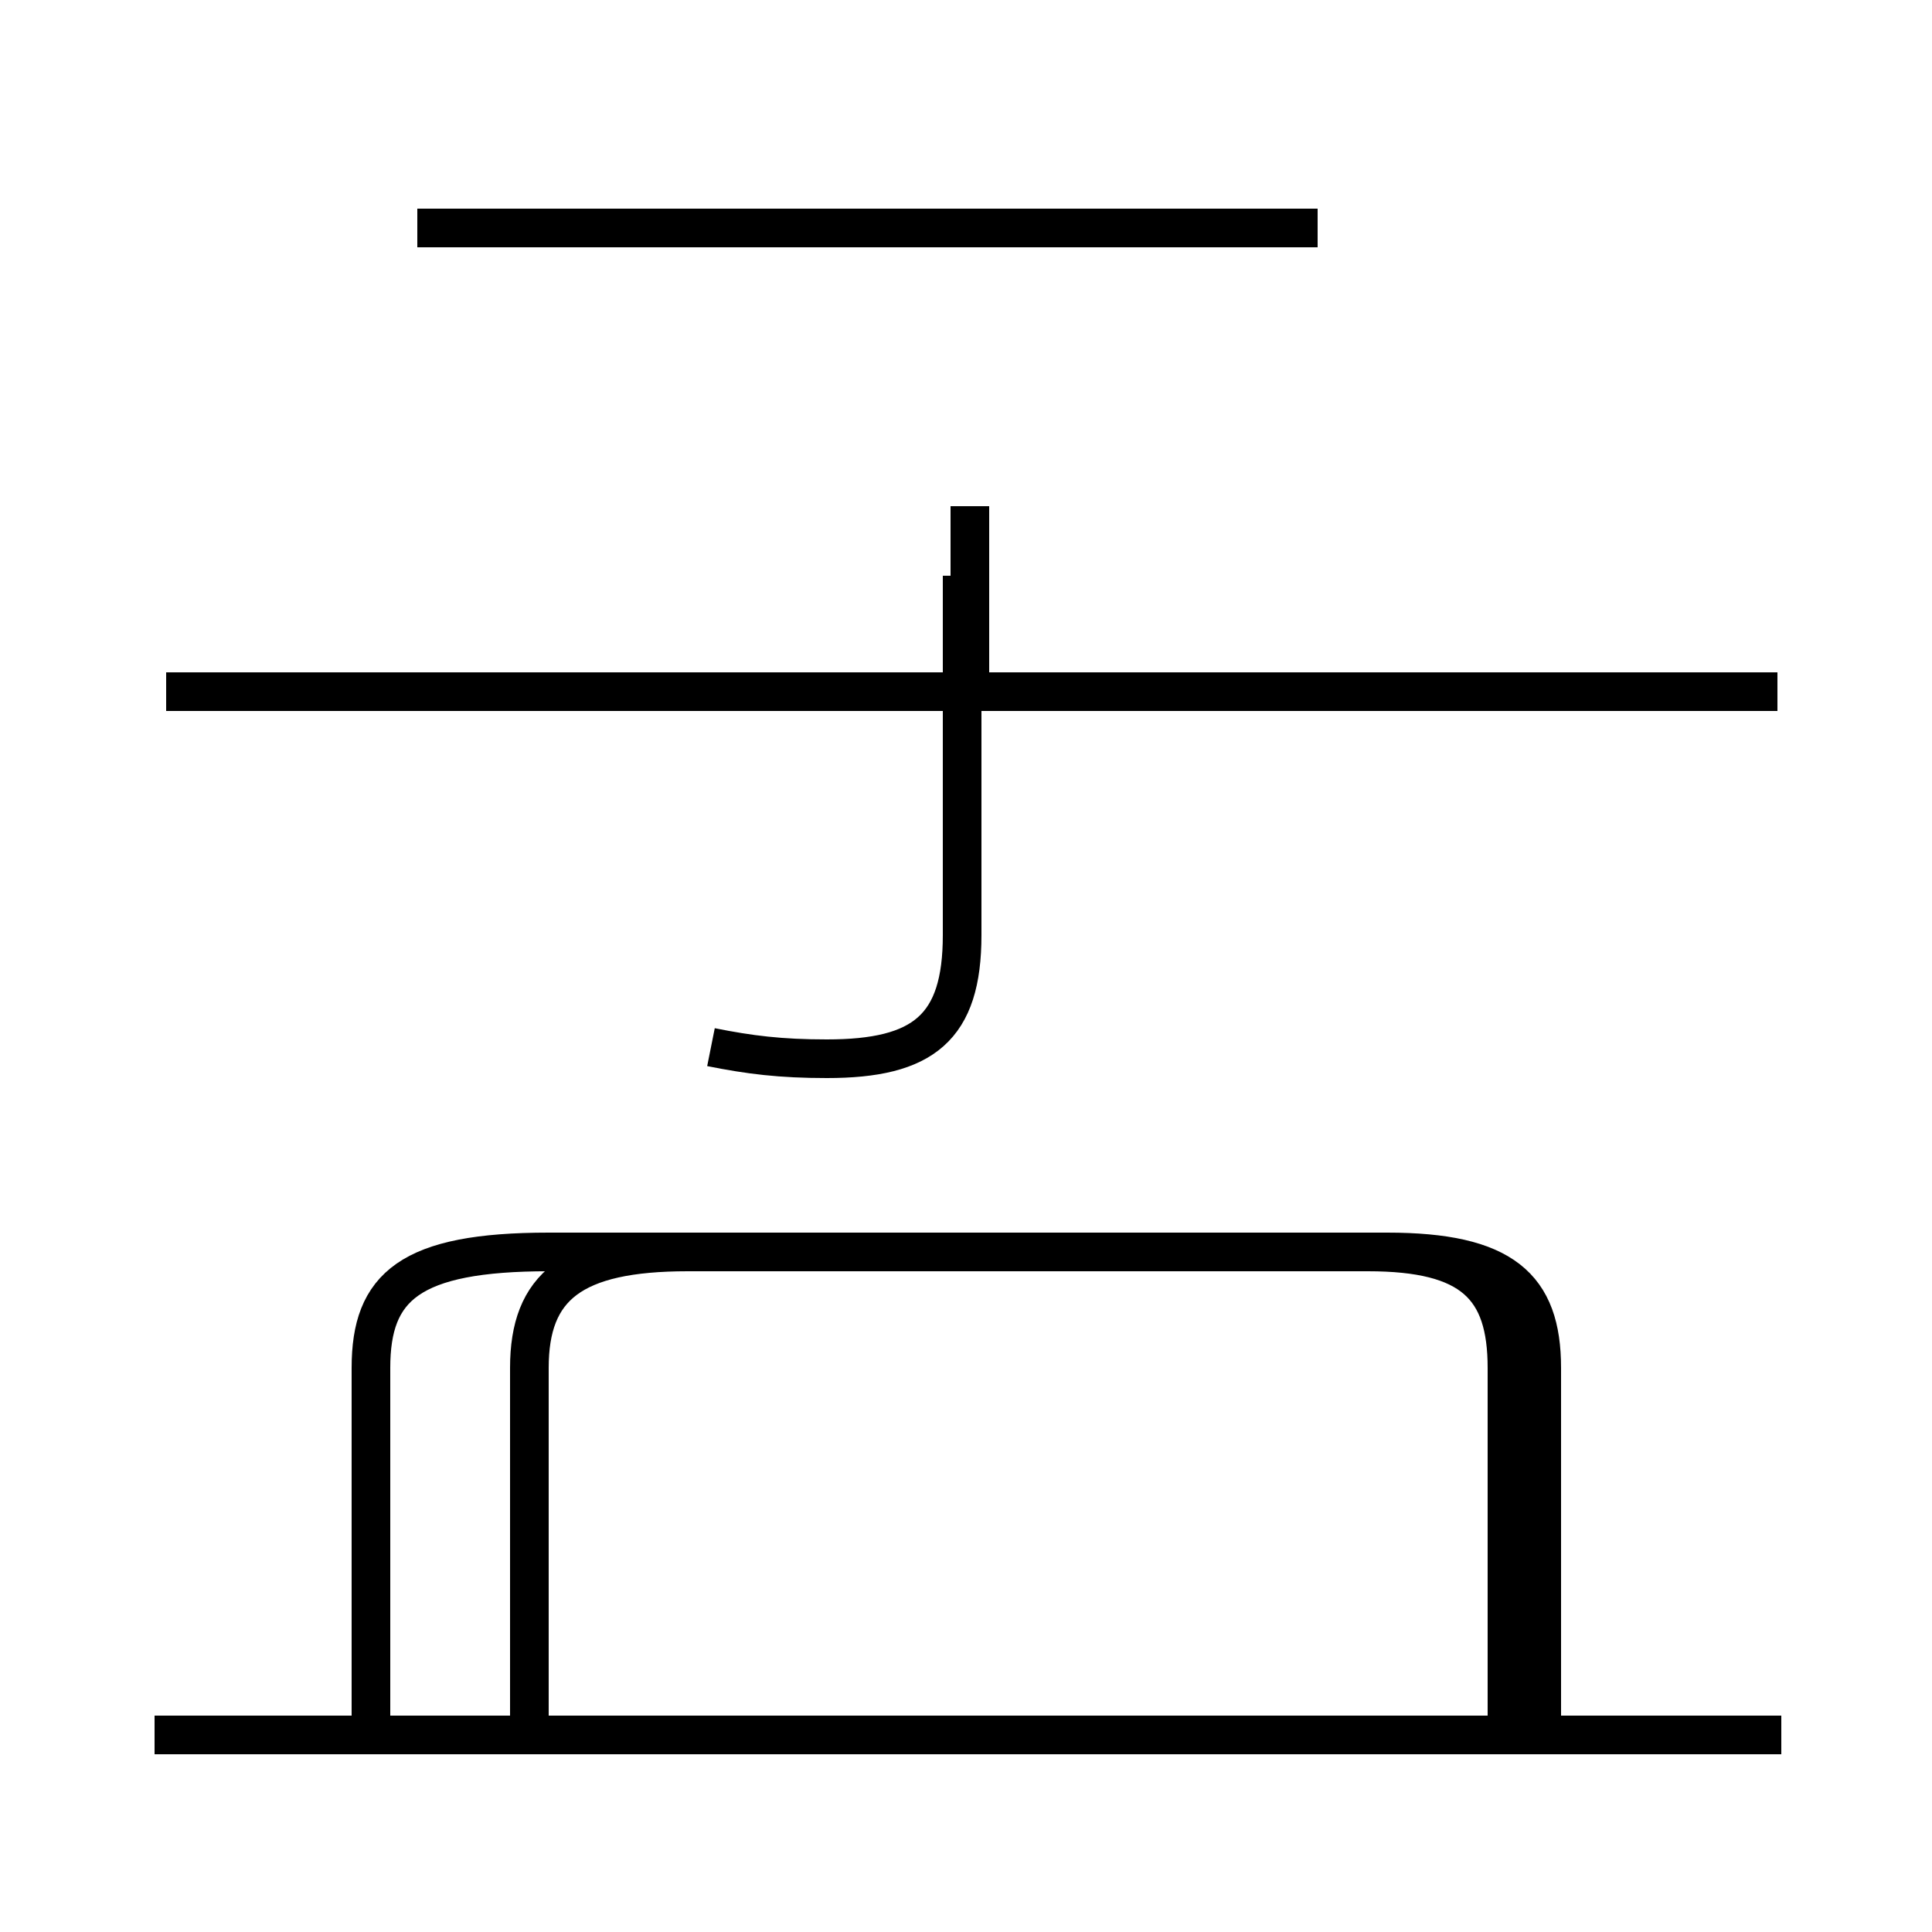<?xml version='1.0' encoding='utf8'?>
<svg viewBox="0.0 -44.0 50.0 50.0" version="1.1" xmlns="http://www.w3.org/2000/svg">
<rect x="0.0" y="-44.0" width="50.0" height="50.0" fill="#808080" stroke="none"/>
<rect x="-1000" y="-1000" width="2000" height="2000" stroke="white" fill="white"/>
<g style="fill:none; stroke:#000000;  stroke-width:1">
<path d="M 13.7 -0.8 L 13.7 8.6 C 13.7 10.7 14.8 11.6 17.8 11.6 L 35.9 11.6 C 38.9 11.6 39.9 10.7 39.9 8.6 L 39.9 -0.8 M 25.1 26.1 L 25.1 30.9 M 18.4 16.9 C 19.4 16.7 20.2 16.6 21.4 16.6 C 23.9 16.6 24.9 17.4 24.9 19.8 L 24.9 29.1 M 46.0 26.1 L 4.3 26.1 M 10.8 38.1 L 34.1 38.1 M 46.1 -0.9 L 4.0 -0.9 M 39.0 -0.8 L 39.0 8.6 C 39.0 10.7 38.1 11.6 35.4 11.6 L 14.2 11.6 C 10.6 11.6 9.6 10.7 9.6 8.6 L 9.6 -0.8" transform="scale(1, -1)" />
</g>
</svg>